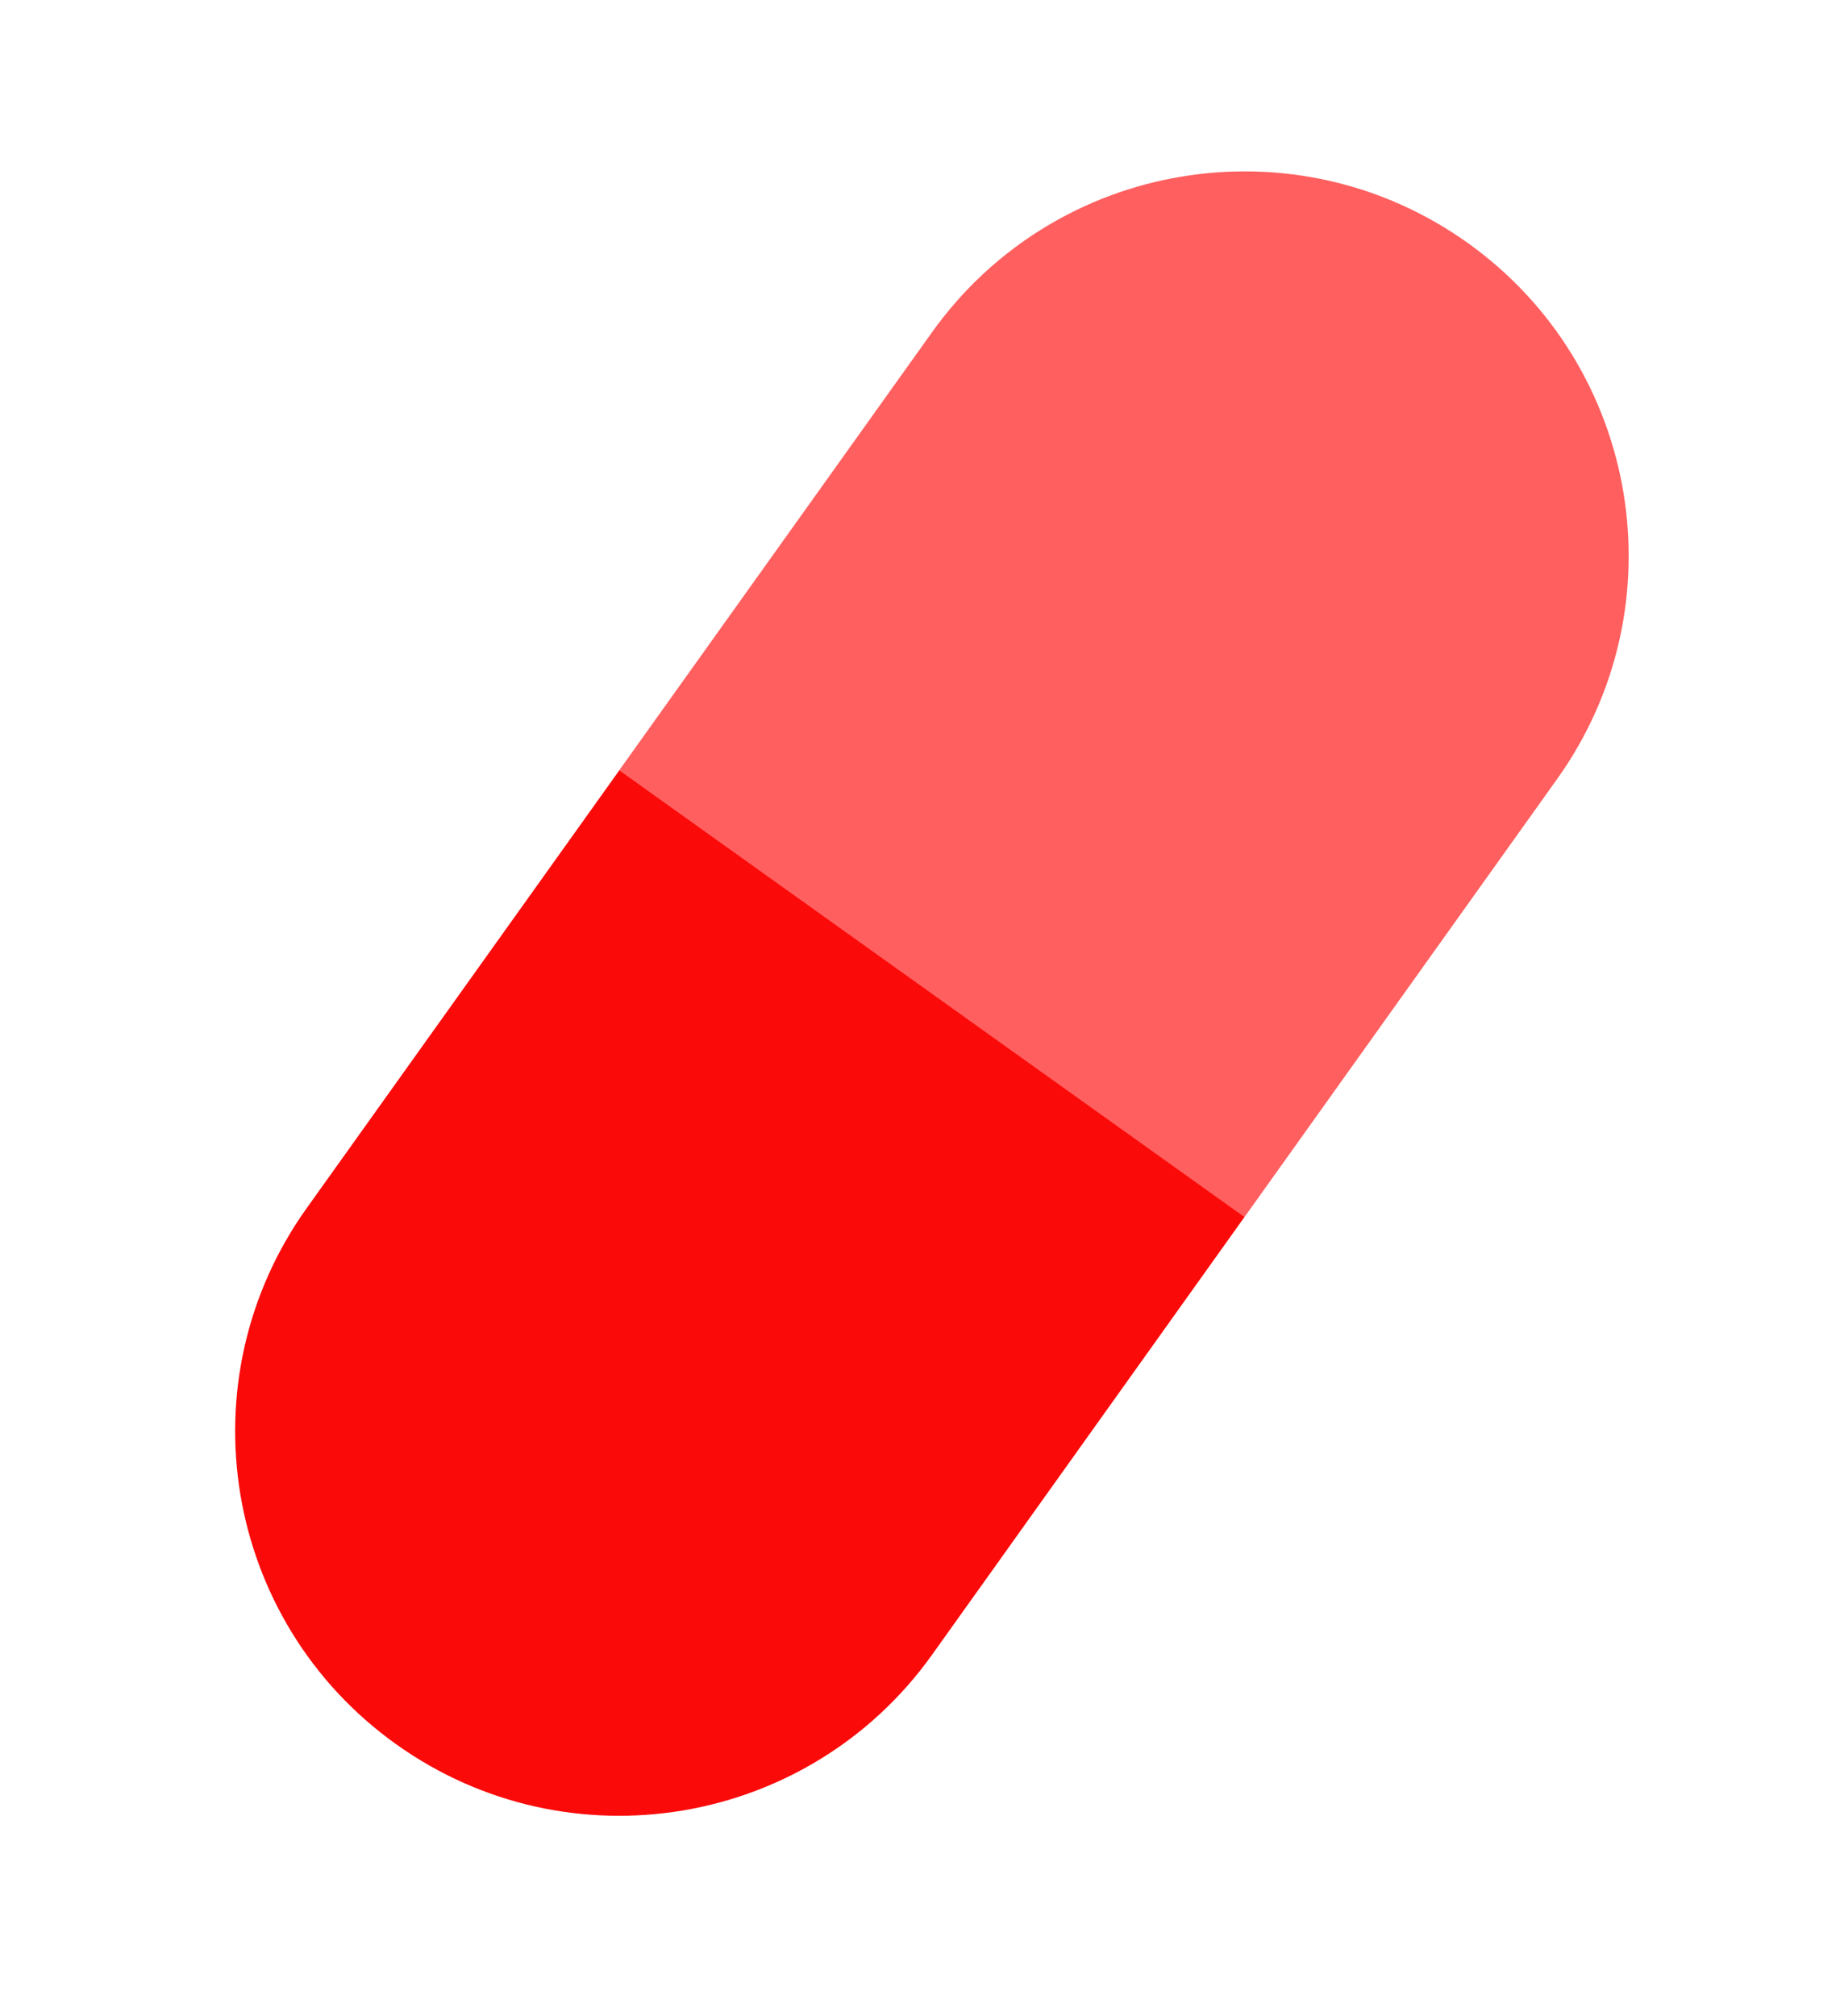 <svg width="21" height="23" viewBox="0 0 21 23" fill="none" xmlns="http://www.w3.org/2000/svg">
<path d="M10.636 3.792C12.043 1.821 14.781 1.365 16.752 2.772C18.722 4.179 19.179 6.918 17.771 8.888L14.204 13.884L7.068 8.787L10.636 3.792Z" fill="#FF5F5F"/>
<path d="M3.501 13.782C2.093 15.752 2.55 18.491 4.52 19.898C6.491 21.306 9.229 20.849 10.637 18.879L14.204 13.883L7.069 8.787L3.501 13.782Z" fill="#FB0A0A"/>
</svg>
